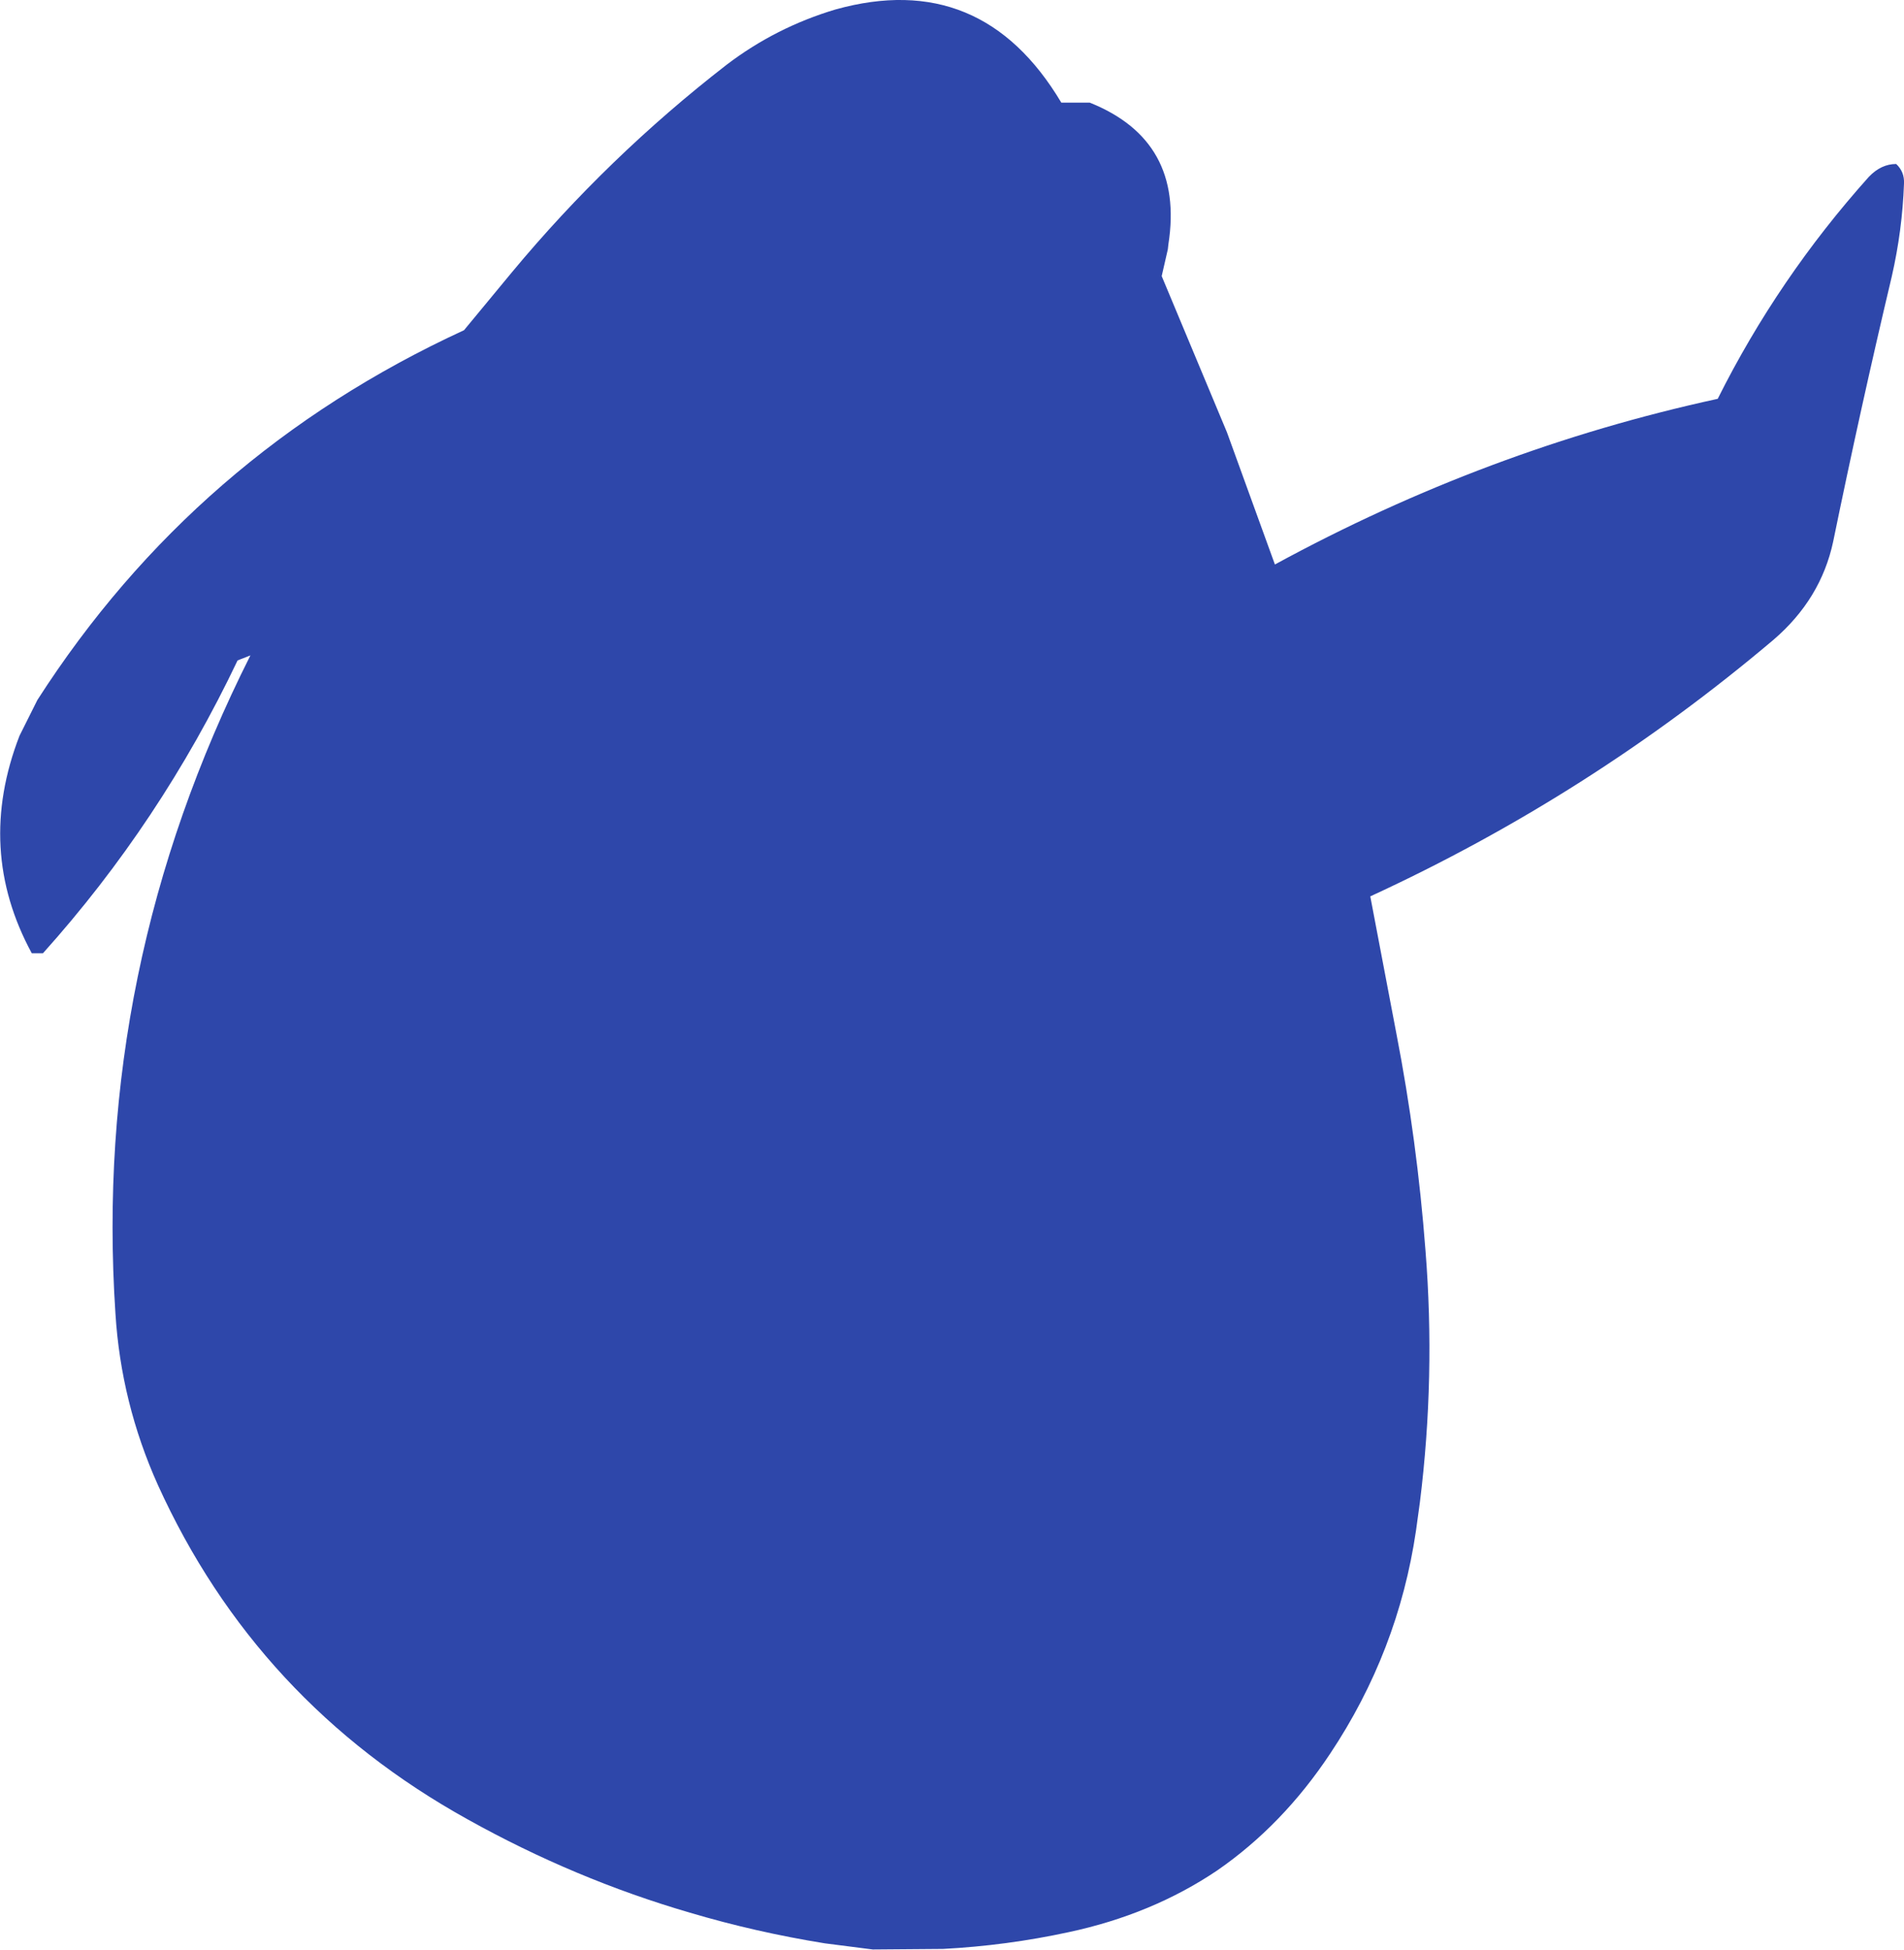 <?xml version="1.0" encoding="UTF-8" standalone="no"?>
<svg xmlns:ffdec="https://www.free-decompiler.com/flash" xmlns:xlink="http://www.w3.org/1999/xlink" ffdec:objectType="shape" height="174.8px" width="170.7px" xmlns="http://www.w3.org/2000/svg">
  <g transform="matrix(1.0, 0.0, 0.0, 1.0, 67.6, 87.35)">
    <path d="M7.3 -86.5 Q20.4 -90.15 27.55 -78.15 L30.1 -78.15 Q38.6 -74.75 37.15 -65.45 L37.1 -65.0 36.55 -62.6 42.4 -48.6 46.7 -36.75 Q65.7 -47.1 86.4 -51.6 91.8 -62.4 99.95 -71.5 101.05 -72.65 102.4 -72.65 103.15 -71.95 103.1 -70.9 102.95 -66.7 102.0 -62.55 99.2 -50.75 96.75 -38.8 95.65 -33.65 91.4 -30.0 74.9 -16.05 55.25 -7.0 L57.6 5.35 Q59.45 14.9 60.2 24.75 61.1 36.05 59.7 47.3 L59.35 49.85 Q57.75 60.7 51.65 69.85 47.4 76.25 41.55 80.3 35.7 84.25 28.2 85.85 22.65 87.05 16.95 87.35 L10.65 87.4 6.35 86.85 Q0.15 85.85 -5.75 84.1 -16.05 81.1 -25.65 75.75 -44.6 65.25 -53.45 45.75 -56.75 38.4 -57.25 30.4 -59.3 -0.5 -45.15 -28.6 L-46.3 -28.15 Q-53.2 -13.65 -63.75 -1.9 L-64.75 -1.9 Q-69.8 -11.2 -65.85 -21.4 L-64.25 -24.6 Q-50.1 -46.65 -26.0 -57.75 L-21.7 -62.95 Q-13.1 -73.3 -2.45 -81.55 1.95 -84.9 7.3 -86.5" fill="#2e47aa" fill-rule="evenodd" stroke="none"/>
  </g>
</svg>
